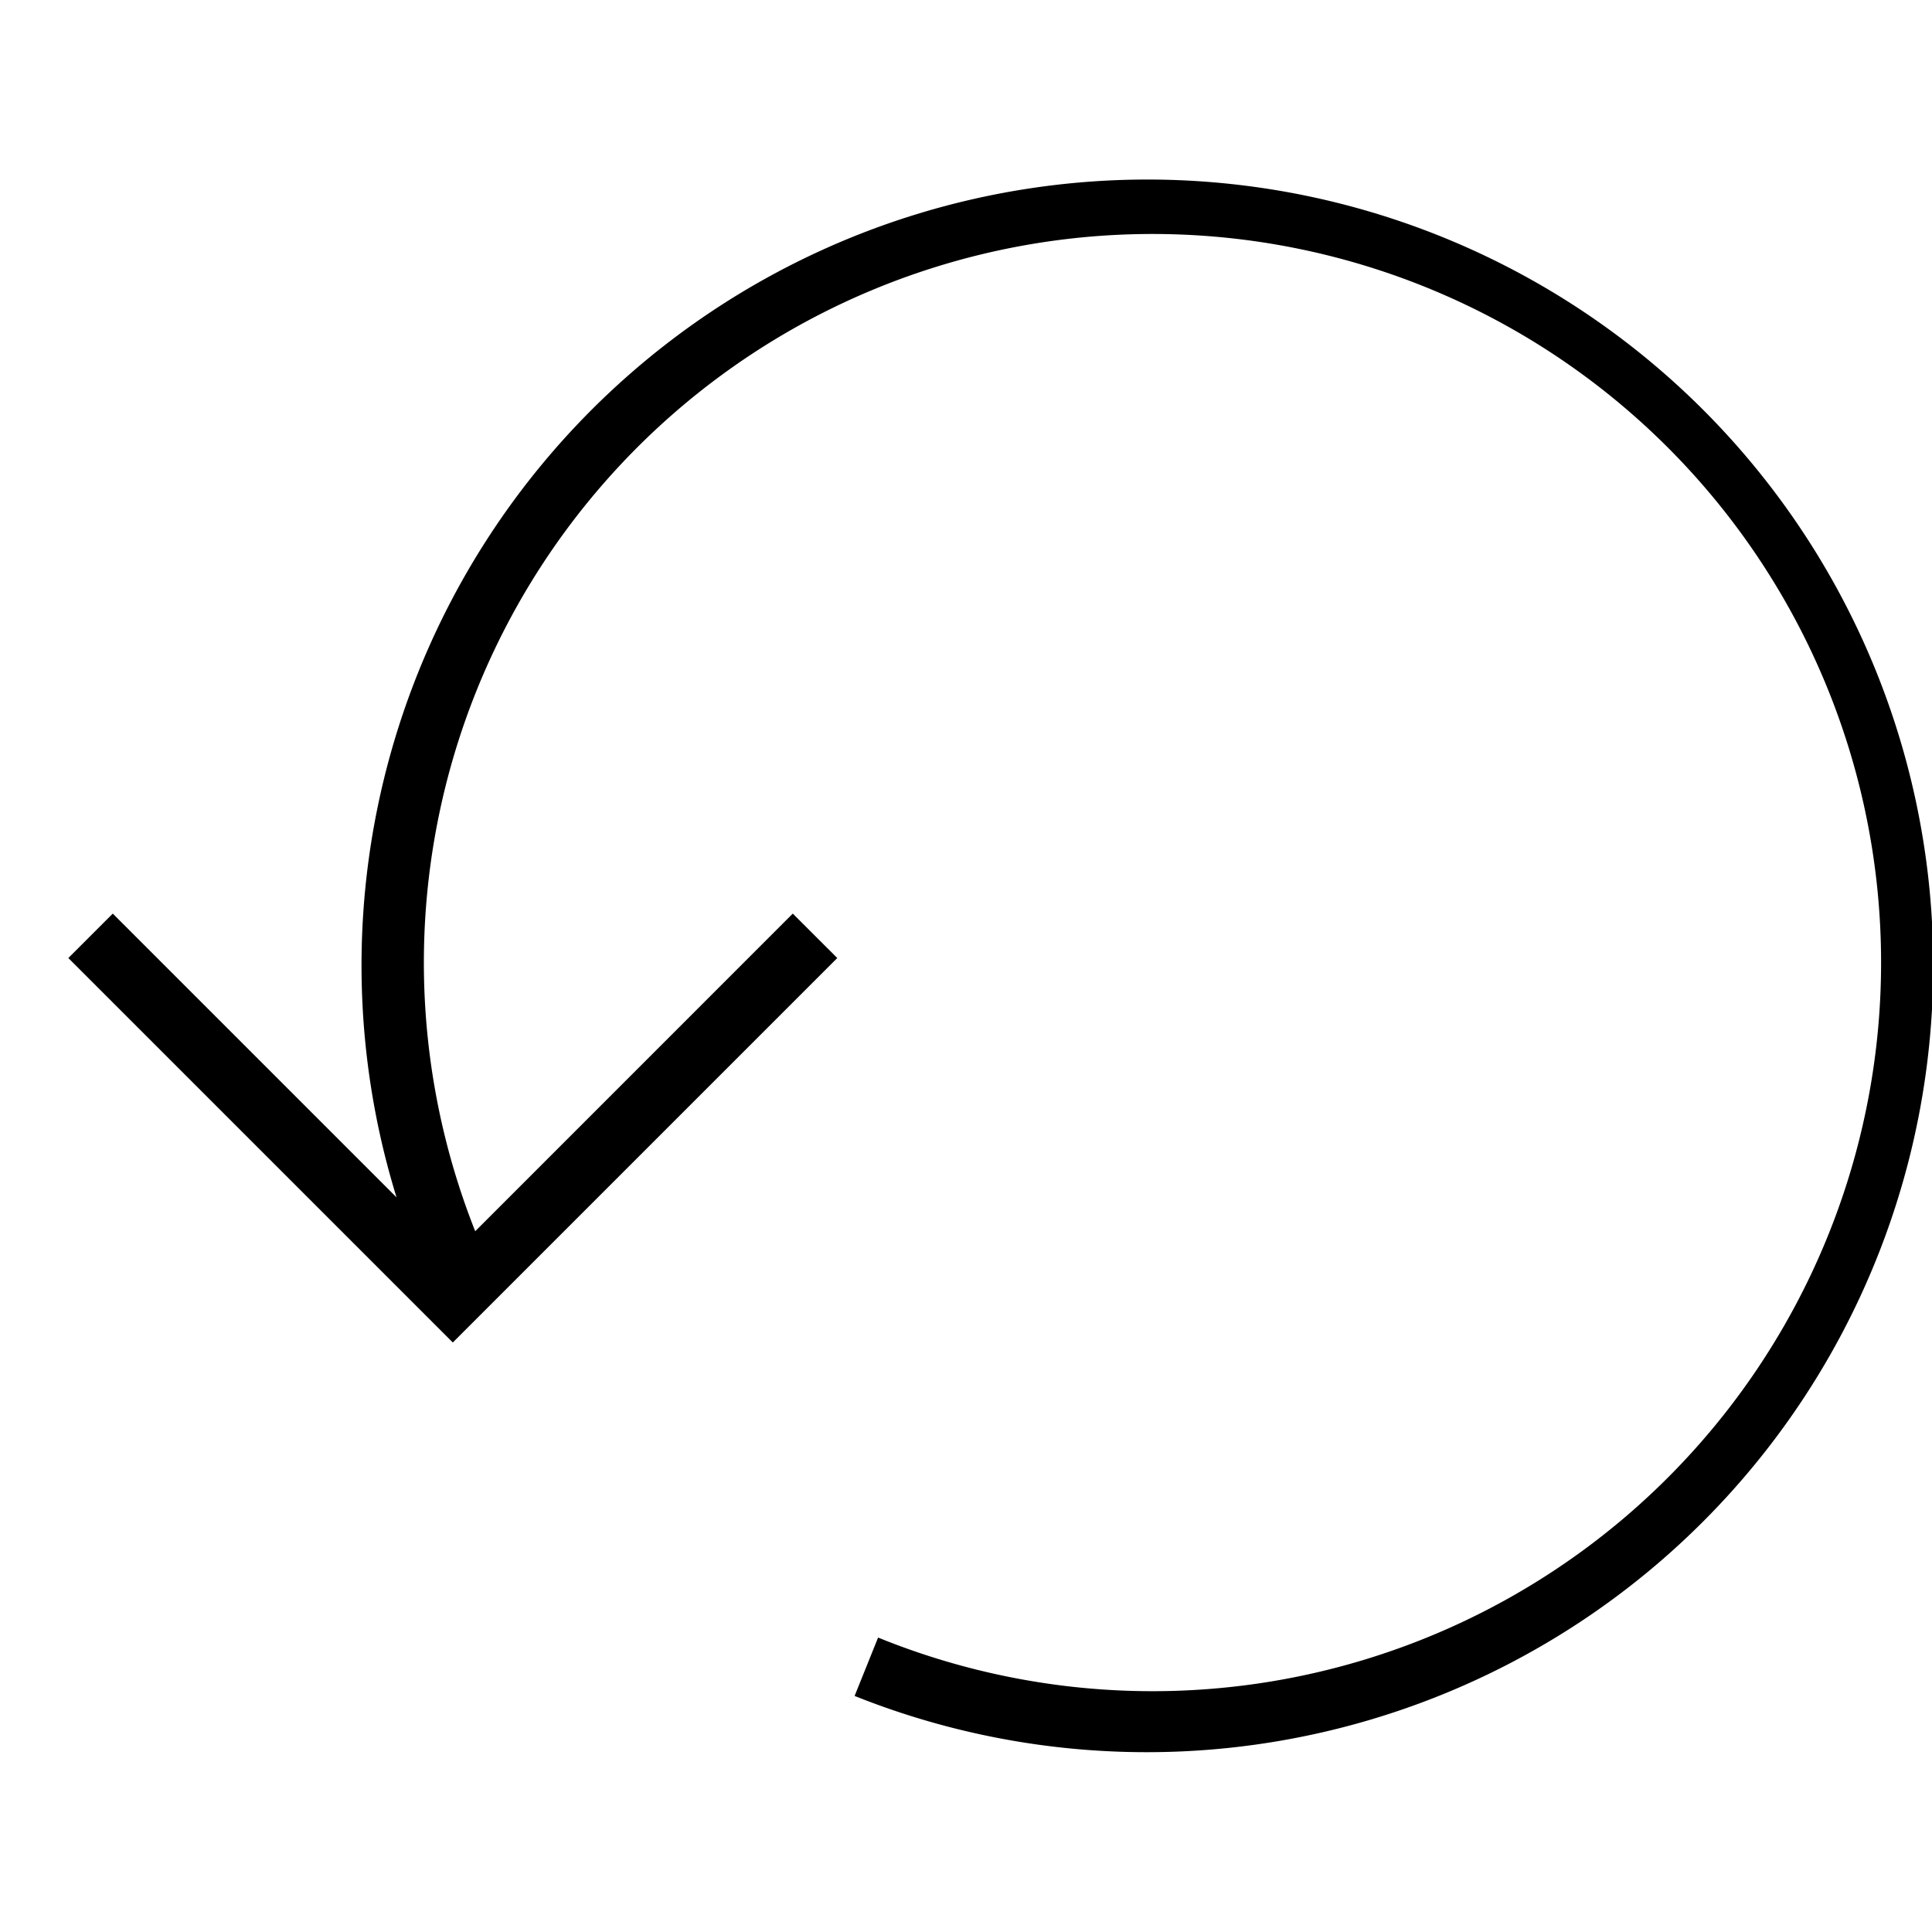 <svg xmlns="http://www.w3.org/2000/svg" viewBox="0 0 32 32"><path d="M32.02 16a13.027 13.027 0 01-17.865 12.09l.389-.967a12.068 12.068 0 10-6.673-6.73l5.26-5.261.737.736L7.5 22.236l-6.368-6.368.736-.736 4.7 4.7A13.016 13.016 0 1132.02 16z"/></svg>